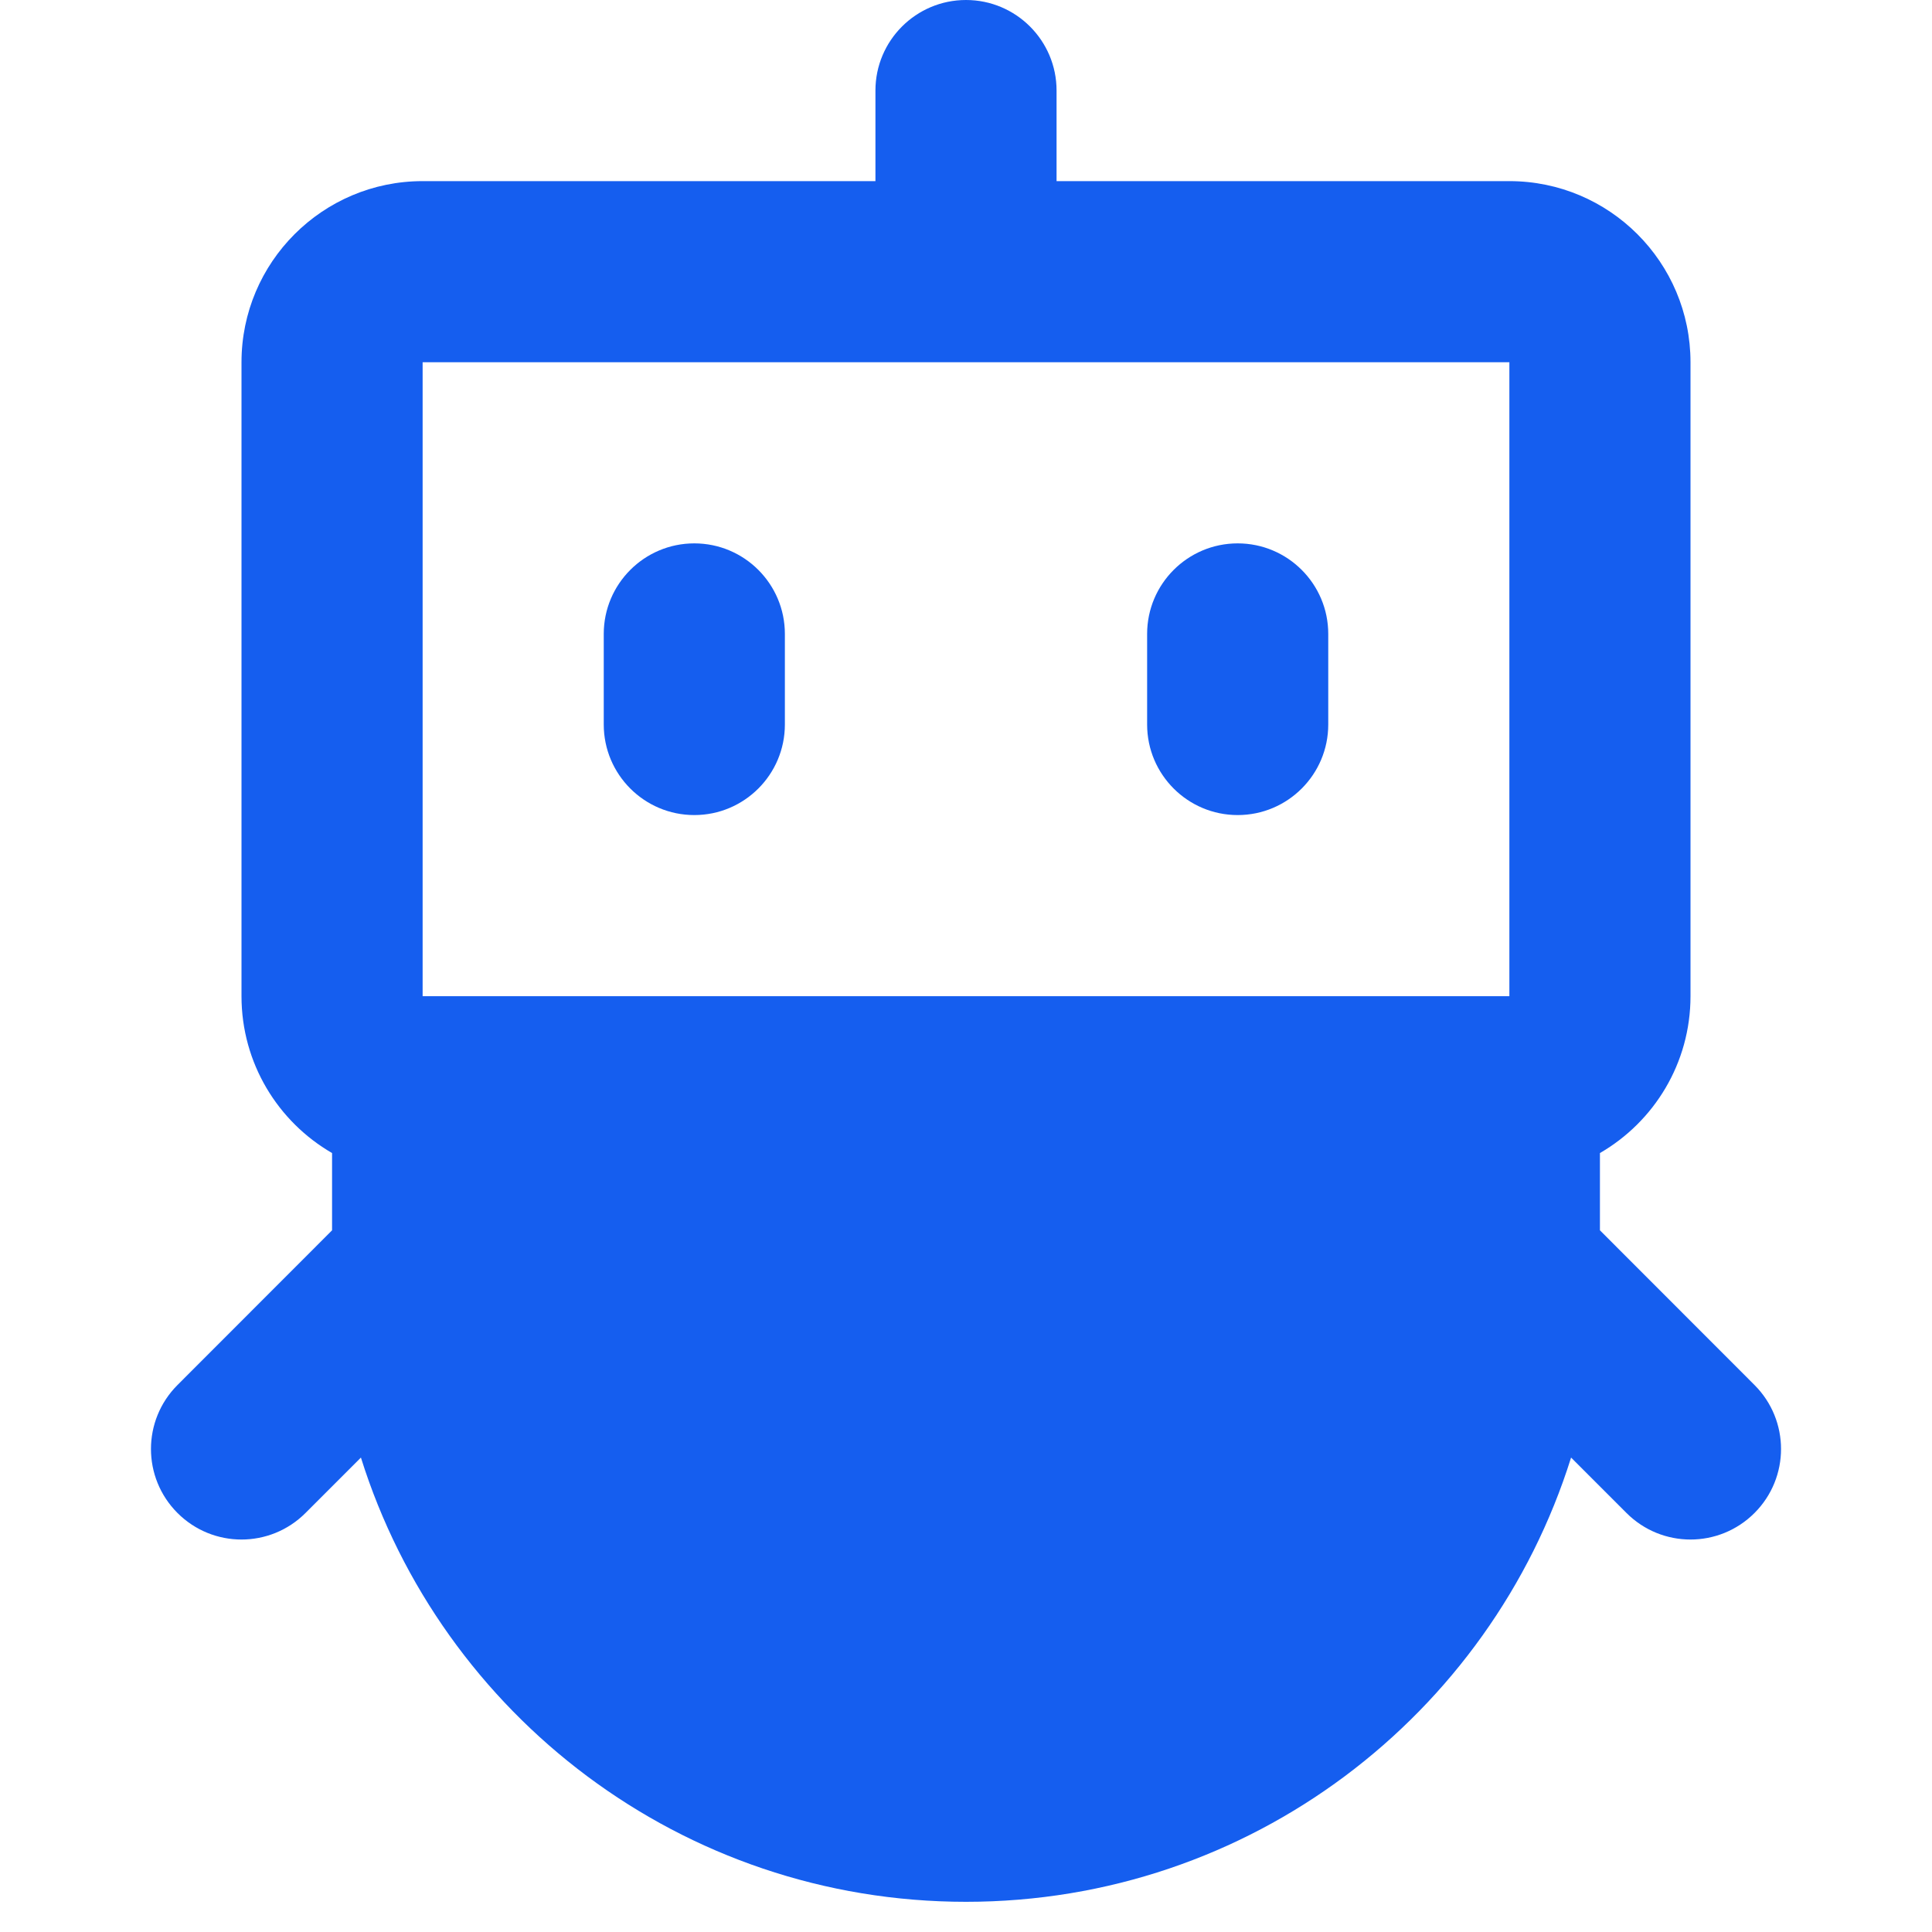 <svg width="16" height="16" viewBox="0 0 16 16" fill="none" xmlns="http://www.w3.org/2000/svg">
<path fill-rule="evenodd" clip-rule="evenodd" d="M8 0C8.414 0 8.75 0.336 8.75 0.75V1.5H12.5C13.328 1.5 14 2.172 14 3V8.25C14 8.805 13.698 9.29 13.25 9.549V10.189L14.53 11.47C14.823 11.763 14.823 12.237 14.53 12.53C14.237 12.823 13.763 12.823 13.47 12.53L13.011 12.071C12.343 14.203 10.352 15.75 8 15.75C5.648 15.75 3.657 14.203 2.989 12.071L2.53 12.53C2.237 12.823 1.763 12.823 1.47 12.53C1.177 12.237 1.177 11.763 1.47 11.47L2.75 10.189L2.75 9.549C2.302 9.29 2 8.805 2 8.25V3C2 2.172 2.672 1.5 3.5 1.5H7.25V0.75C7.25 0.336 7.586 0 8 0ZM3.5 3V8.25H12.5V3H3.5Z" fill="#155EEF"/>
<path fill-rule="evenodd" clip-rule="evenodd" d="M5.75 4.5C6.164 4.5 6.5 4.836 6.5 5.25V6C6.5 6.414 6.164 6.75 5.75 6.75C5.336 6.75 5 6.414 5 6V5.25C5 4.836 5.336 4.5 5.75 4.5ZM10.25 4.5C10.664 4.5 11 4.836 11 5.25V6C11 6.414 10.664 6.75 10.25 6.75C9.836 6.75 9.5 6.414 9.5 6V5.25C9.5 4.836 9.836 4.5 10.25 4.5Z" fill="#155EEF"/>
</svg>
